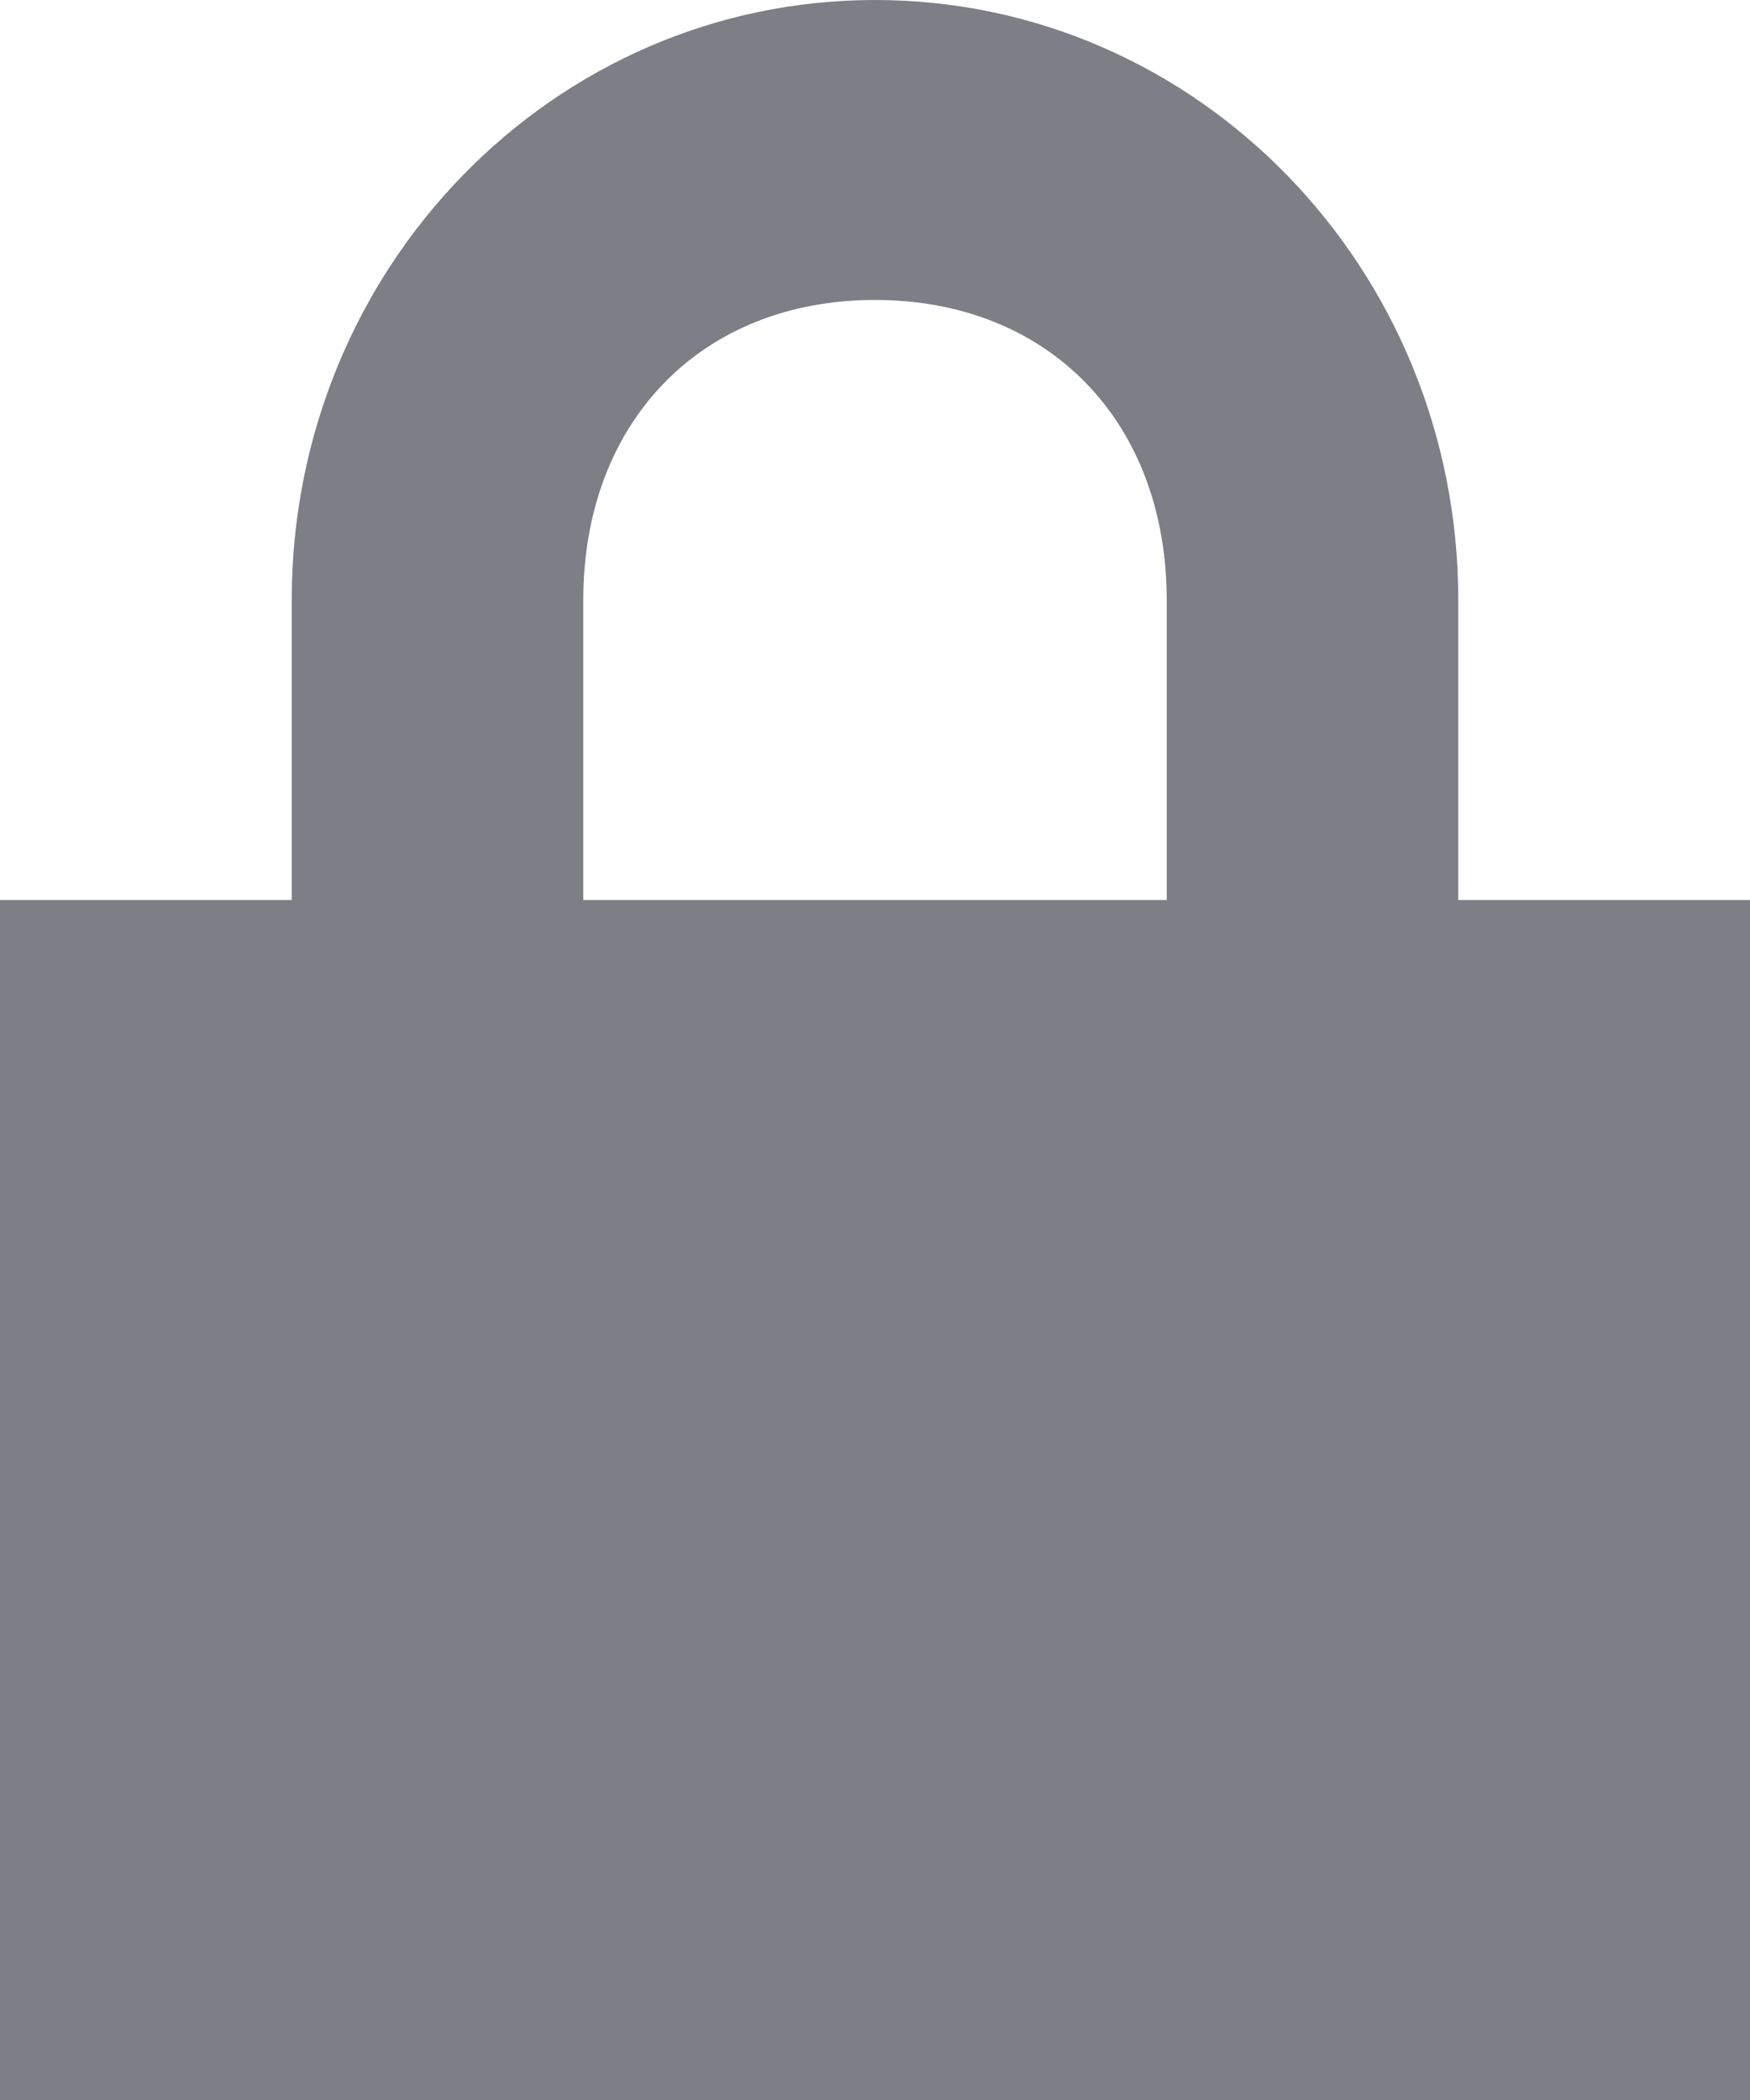 <?xml version="1.0" encoding="UTF-8" standalone="no"?>
<svg width="10px" height="12px" viewBox="0 0 10 12" version="1.1" xmlns="http://www.w3.org/2000/svg" xmlns:xlink="http://www.w3.org/1999/xlink" xmlns:sketch="http://www.bohemiancoding.com/sketch/ns">
    <!-- Generator: Sketch 3.0.3 (7891) - http://www.bohemiancoding.com/sketch -->
    <title>lock</title>
    <desc>Created with Sketch.</desc>
    <defs></defs>
    <g id="Page-1" stroke="none" stroke-width="1" fill="none" fill-rule="evenodd" sketch:type="MSPage">
        <g id="Artboard-2" sketch:type="MSArtboardGroup" transform="translate(-283, -472)" fill="#7D7E86">
            <path d="M288,472 C286.158,472 284.667,473.534 284.667,475.429 L284.667,477.143 L283,477.143 L283,484 L293,484 L293,477.143 L291.333,477.143 L291.333,475.429 C291.333,473.534 289.842,472 288,472 L288,472 Z M288,473.714 C288.992,473.714 289.667,474.409 289.667,475.429 L289.667,477.143 L286.333,477.143 L286.333,475.429 C286.333,474.409 287.008,473.714 288,473.714 L288,473.714 Z" id="lock" sketch:type="MSShapeGroup"></path>
        </g>
    </g>
</svg>